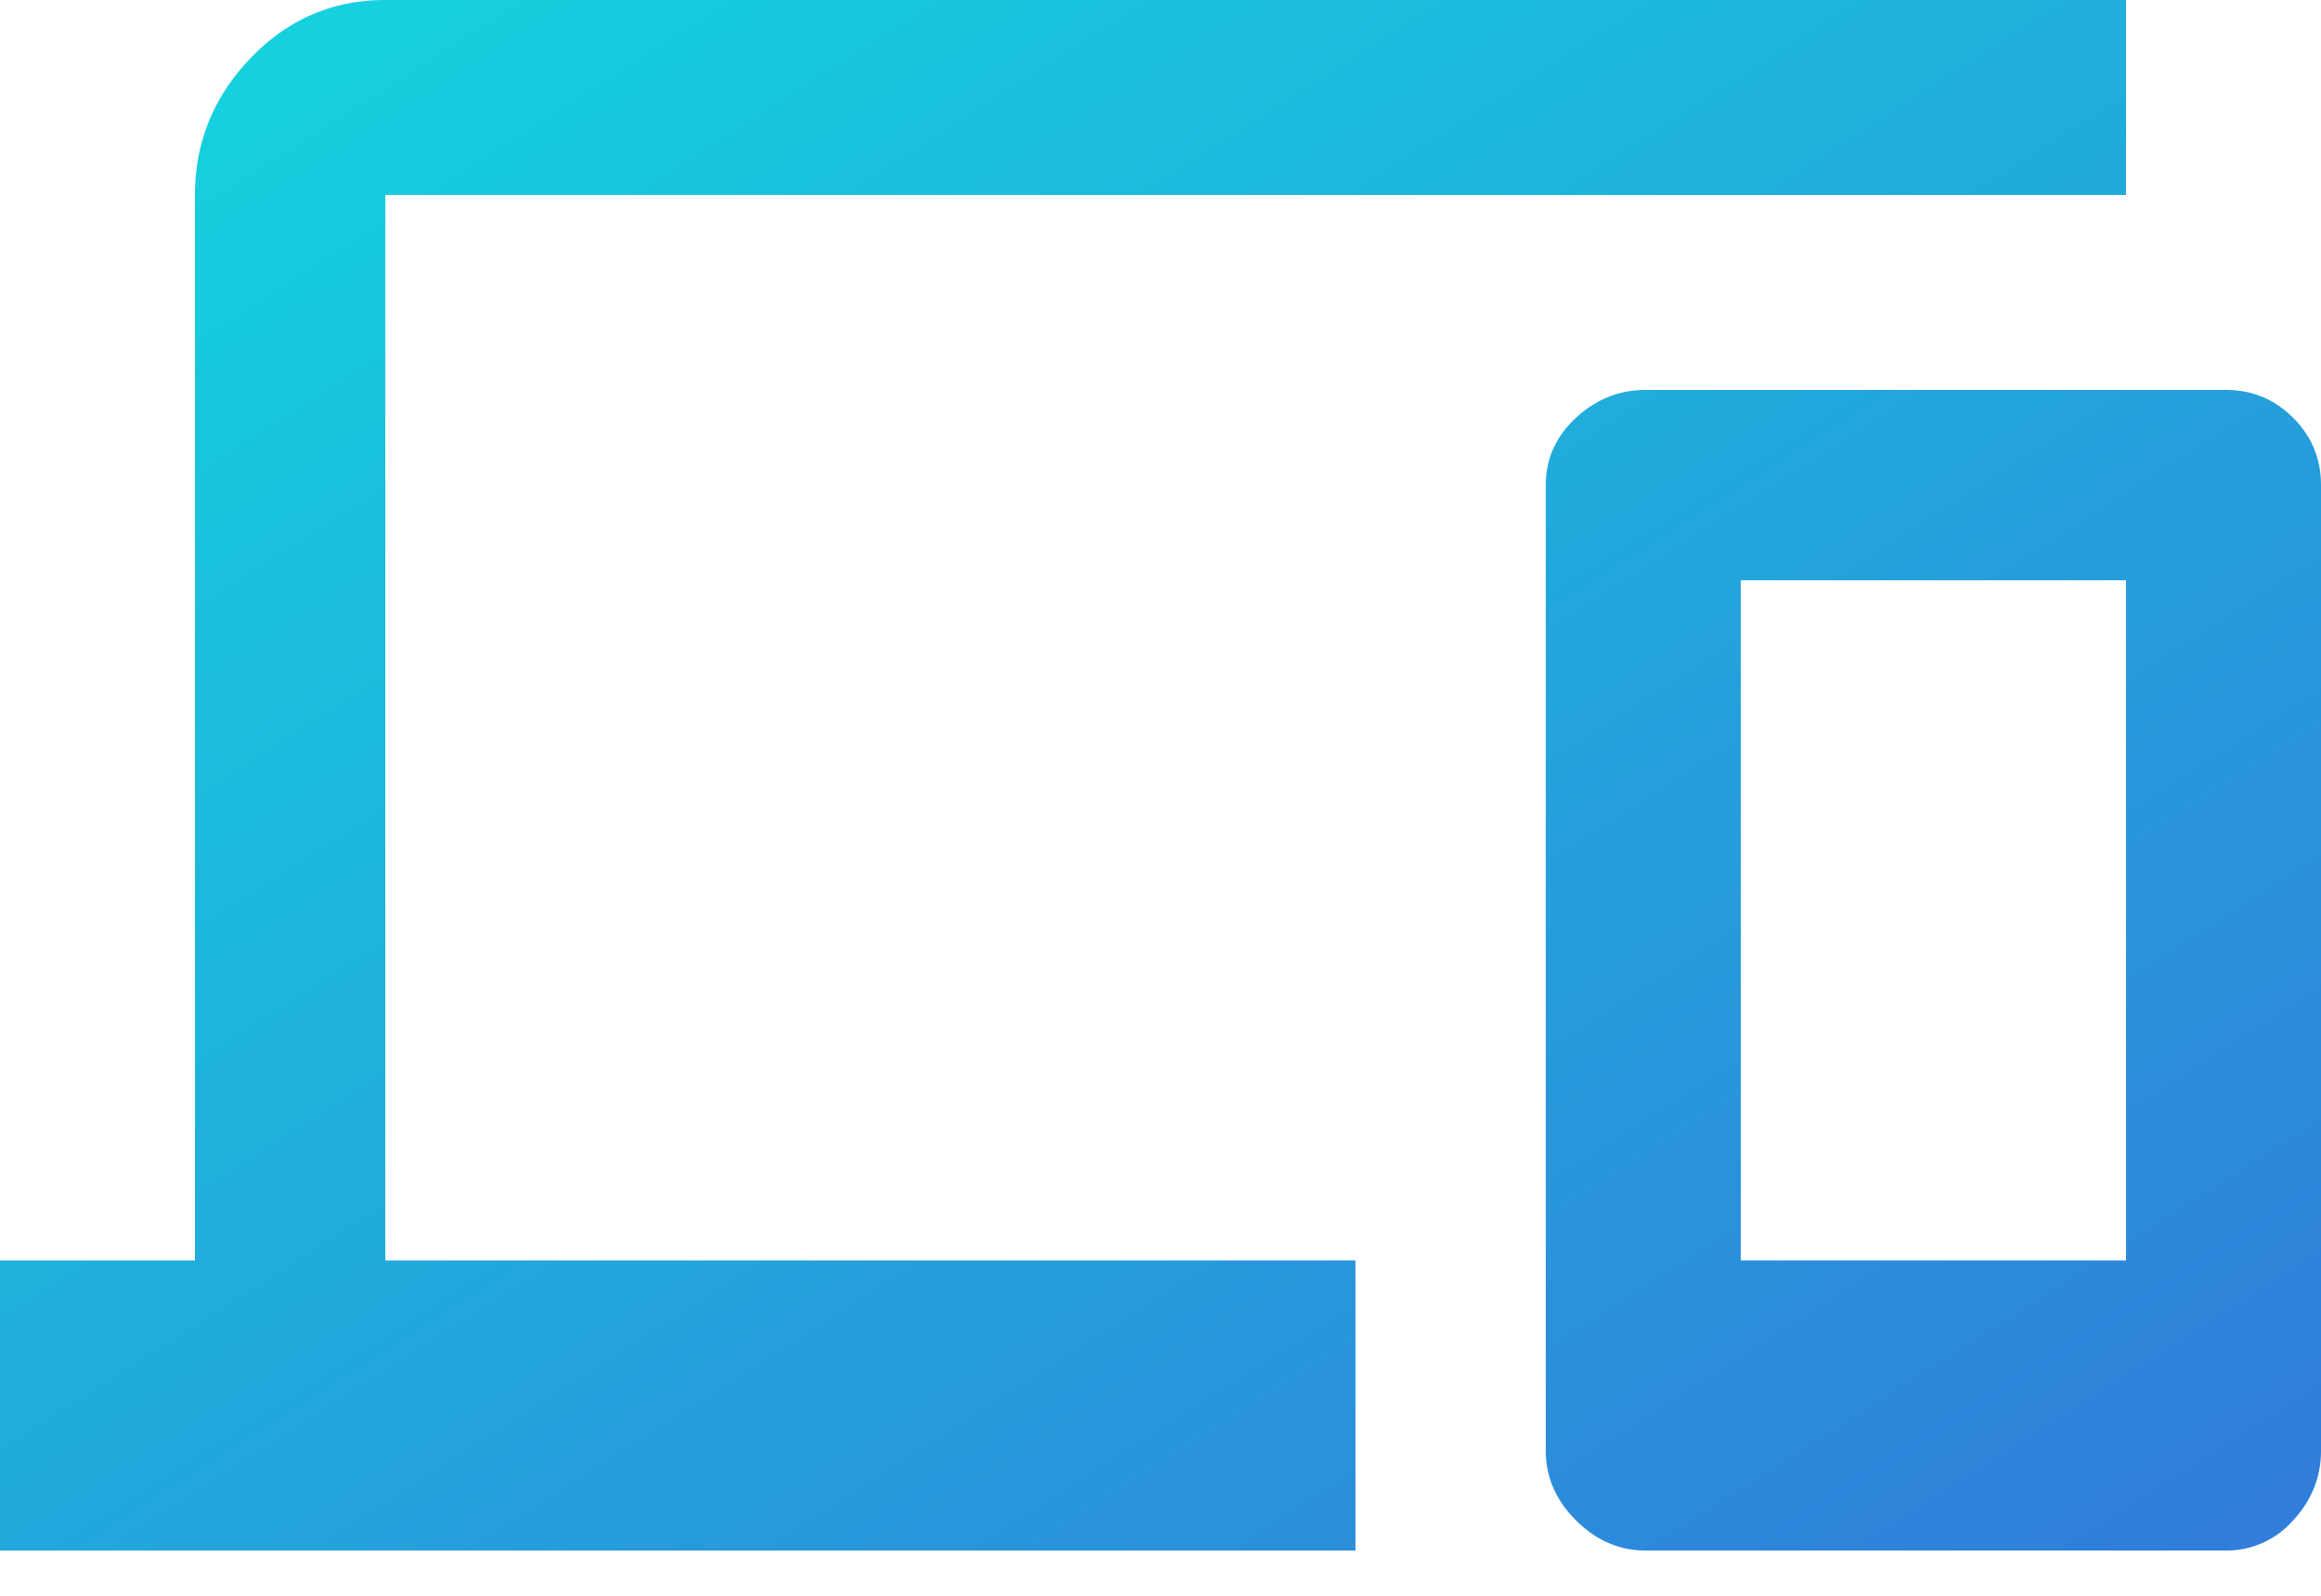 <svg xmlns="http://www.w3.org/2000/svg" width="32" height="22" viewBox="0 0 32 22">
    <defs>
        <linearGradient id="a" x1="4.391%" y1="0%" y2="100%">
            <stop offset="0%" stop-color="#13D6DE"/>
            <stop offset="100%" stop-color="#317BDA"/>
        </linearGradient>
    </defs>
    <path fill="url(#a)" fill-rule="evenodd" d="M51.312 271.376V262H46v9.376h5.312zm1.376-12c.363 0 .672.128.928.384s.384.565.384.928V274c0 .363-.128.683-.384.96a1.217 1.217 0 0 1-.928.416h-8c-.363 0-.683-.139-.96-.416-.277-.277-.416-.597-.416-.96v-13.312c0-.363.139-.672.416-.928.277-.256.597-.384.96-.384h8zm-25.376-2.688v14.688h13.376v4H22v-4h2.688v-14.688c0-.725.256-1.355.768-1.888.512-.533 1.13-.8 1.856-.8h24v2.688h-24z" transform="translate(-22 -254)"/>
</svg>
